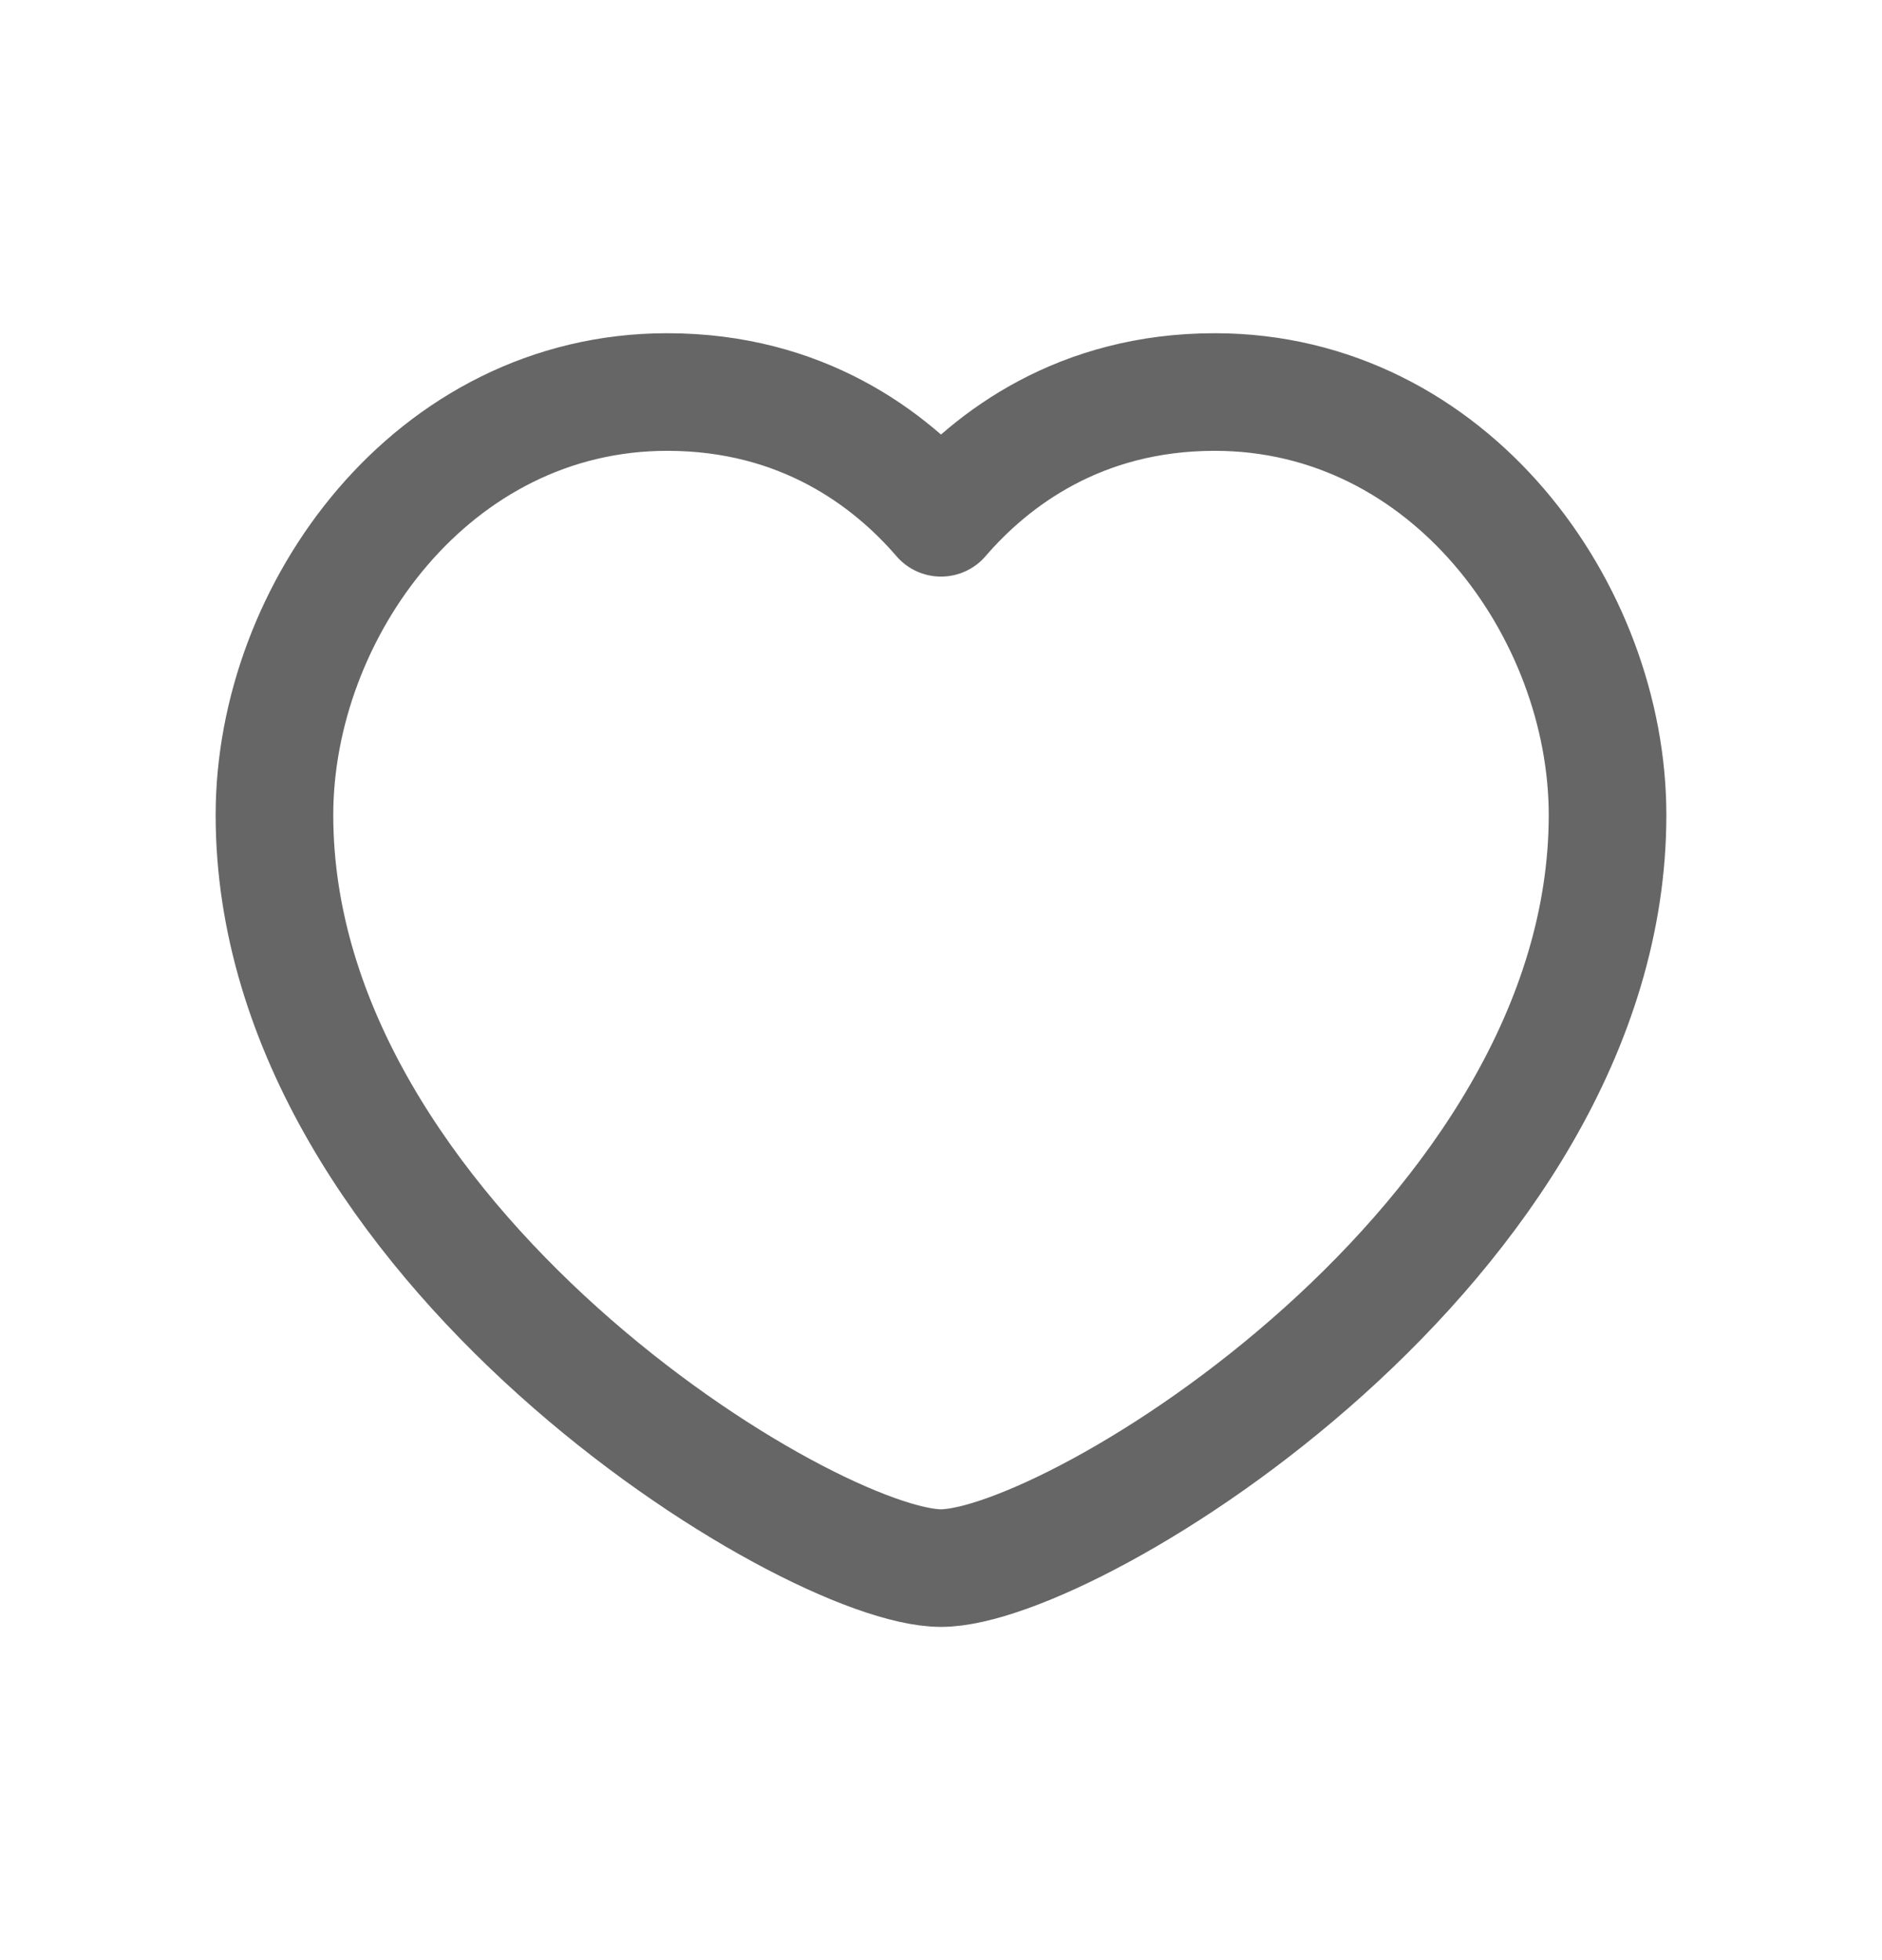 
<svg width="24" height="25" viewBox="0 0 24 25" fill="none" xmlns="http://www.w3.org/2000/svg">
<path d="M12 6.604C12.651 5.848 13.777 5 15.491 5C18.488 5 20.5 7.794 20.5 10.395C20.5 15.834 13.679 20 12 20C10.321 20 3.5 15.834 3.5 10.395C3.5 7.794 5.512 5 8.509 5C10.223 5 11.349 5.848 12 6.604Z" stroke="#666666" stroke-width="1.5" stroke-linecap="round" stroke-linejoin="round"/>
</svg>
